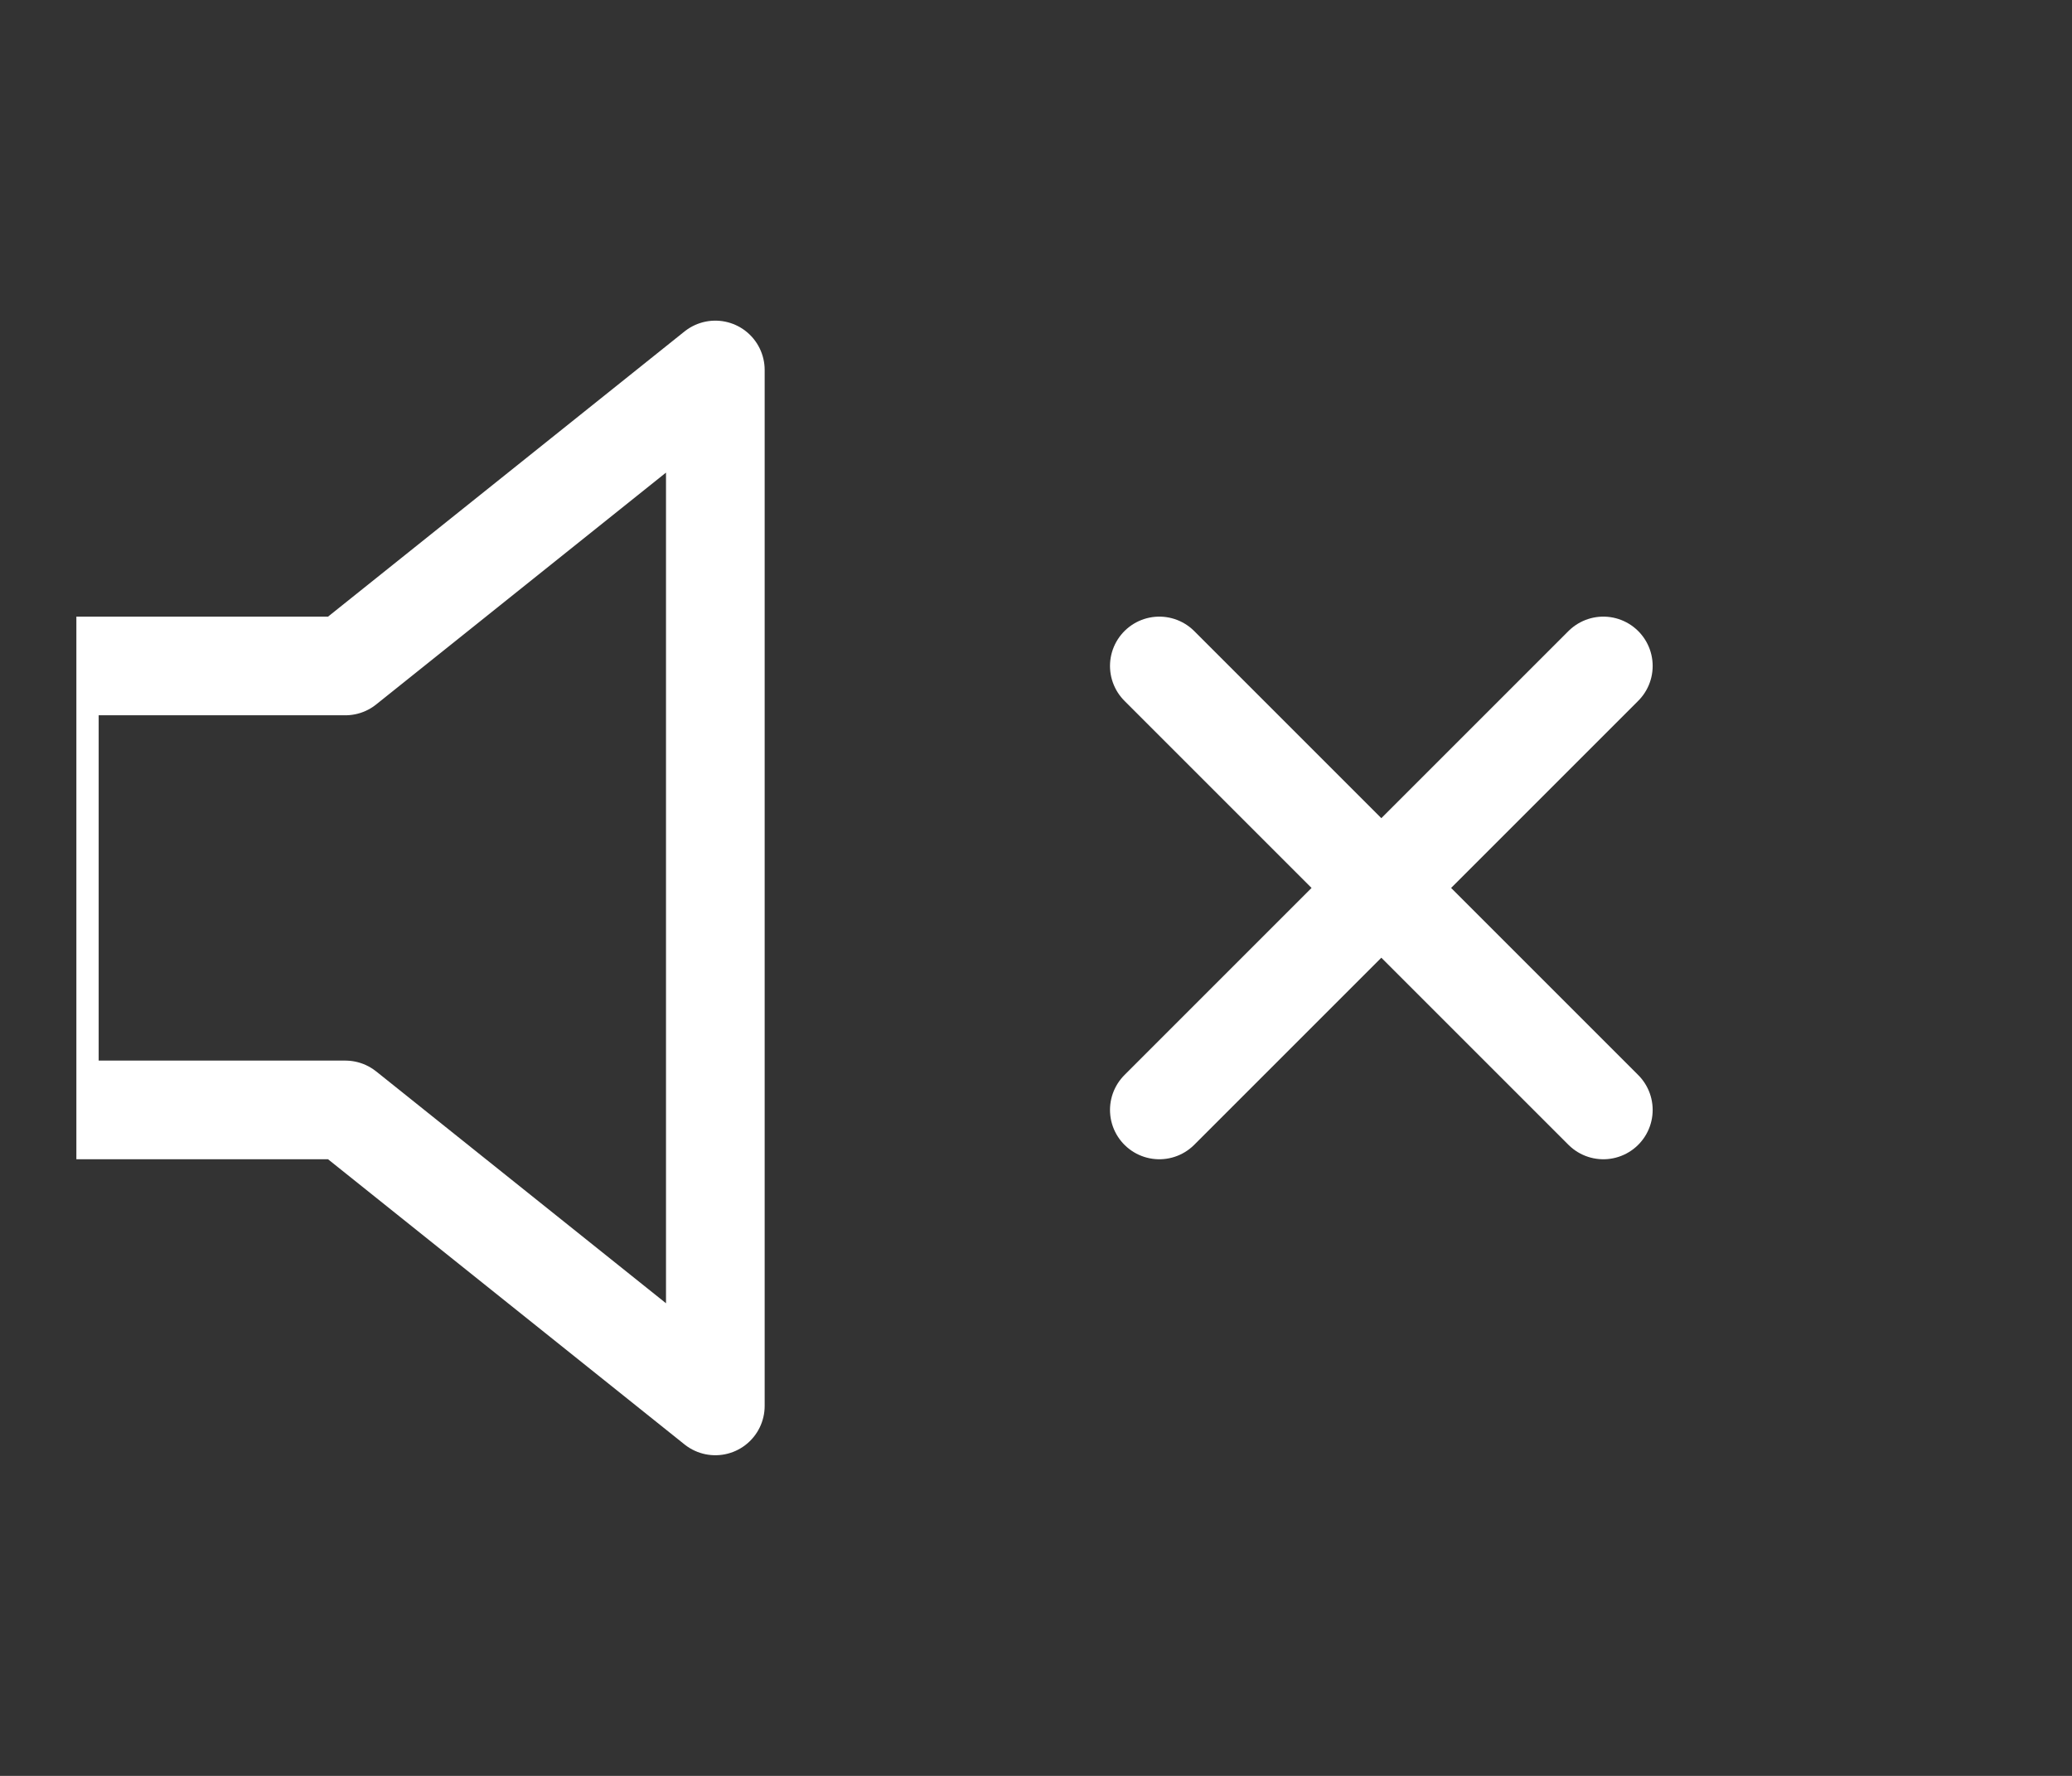 <svg width="21" height="18" viewBox="0 0 21 18" fill="none" xmlns="http://www.w3.org/2000/svg">
<rect x="0" y="0" width="21" height="18" fill="#333333" stroke="none"/>
<g clip-path="url(#clip0_1_66)">
<path d="M7.25 3.75L3.5 6.75H0.5V11.25H3.5L7.25 14.25V3.75Z" stroke="white" stroke-linecap="round" stroke-linejoin="round"/>
<path d="M16.25 6.75L11.75 11.25" stroke="white" stroke-linecap="round" stroke-linejoin="round"/>
<path d="M11.75 6.75L16.25 11.25" stroke="white" stroke-linecap="round" stroke-linejoin="round"/>
</g>
<defs>
<clipPath id="clip0_1_66">
<rect width="19.878" height="18" fill="white" transform="translate(0.774)"/>
</clipPath>
</defs>
</svg>
